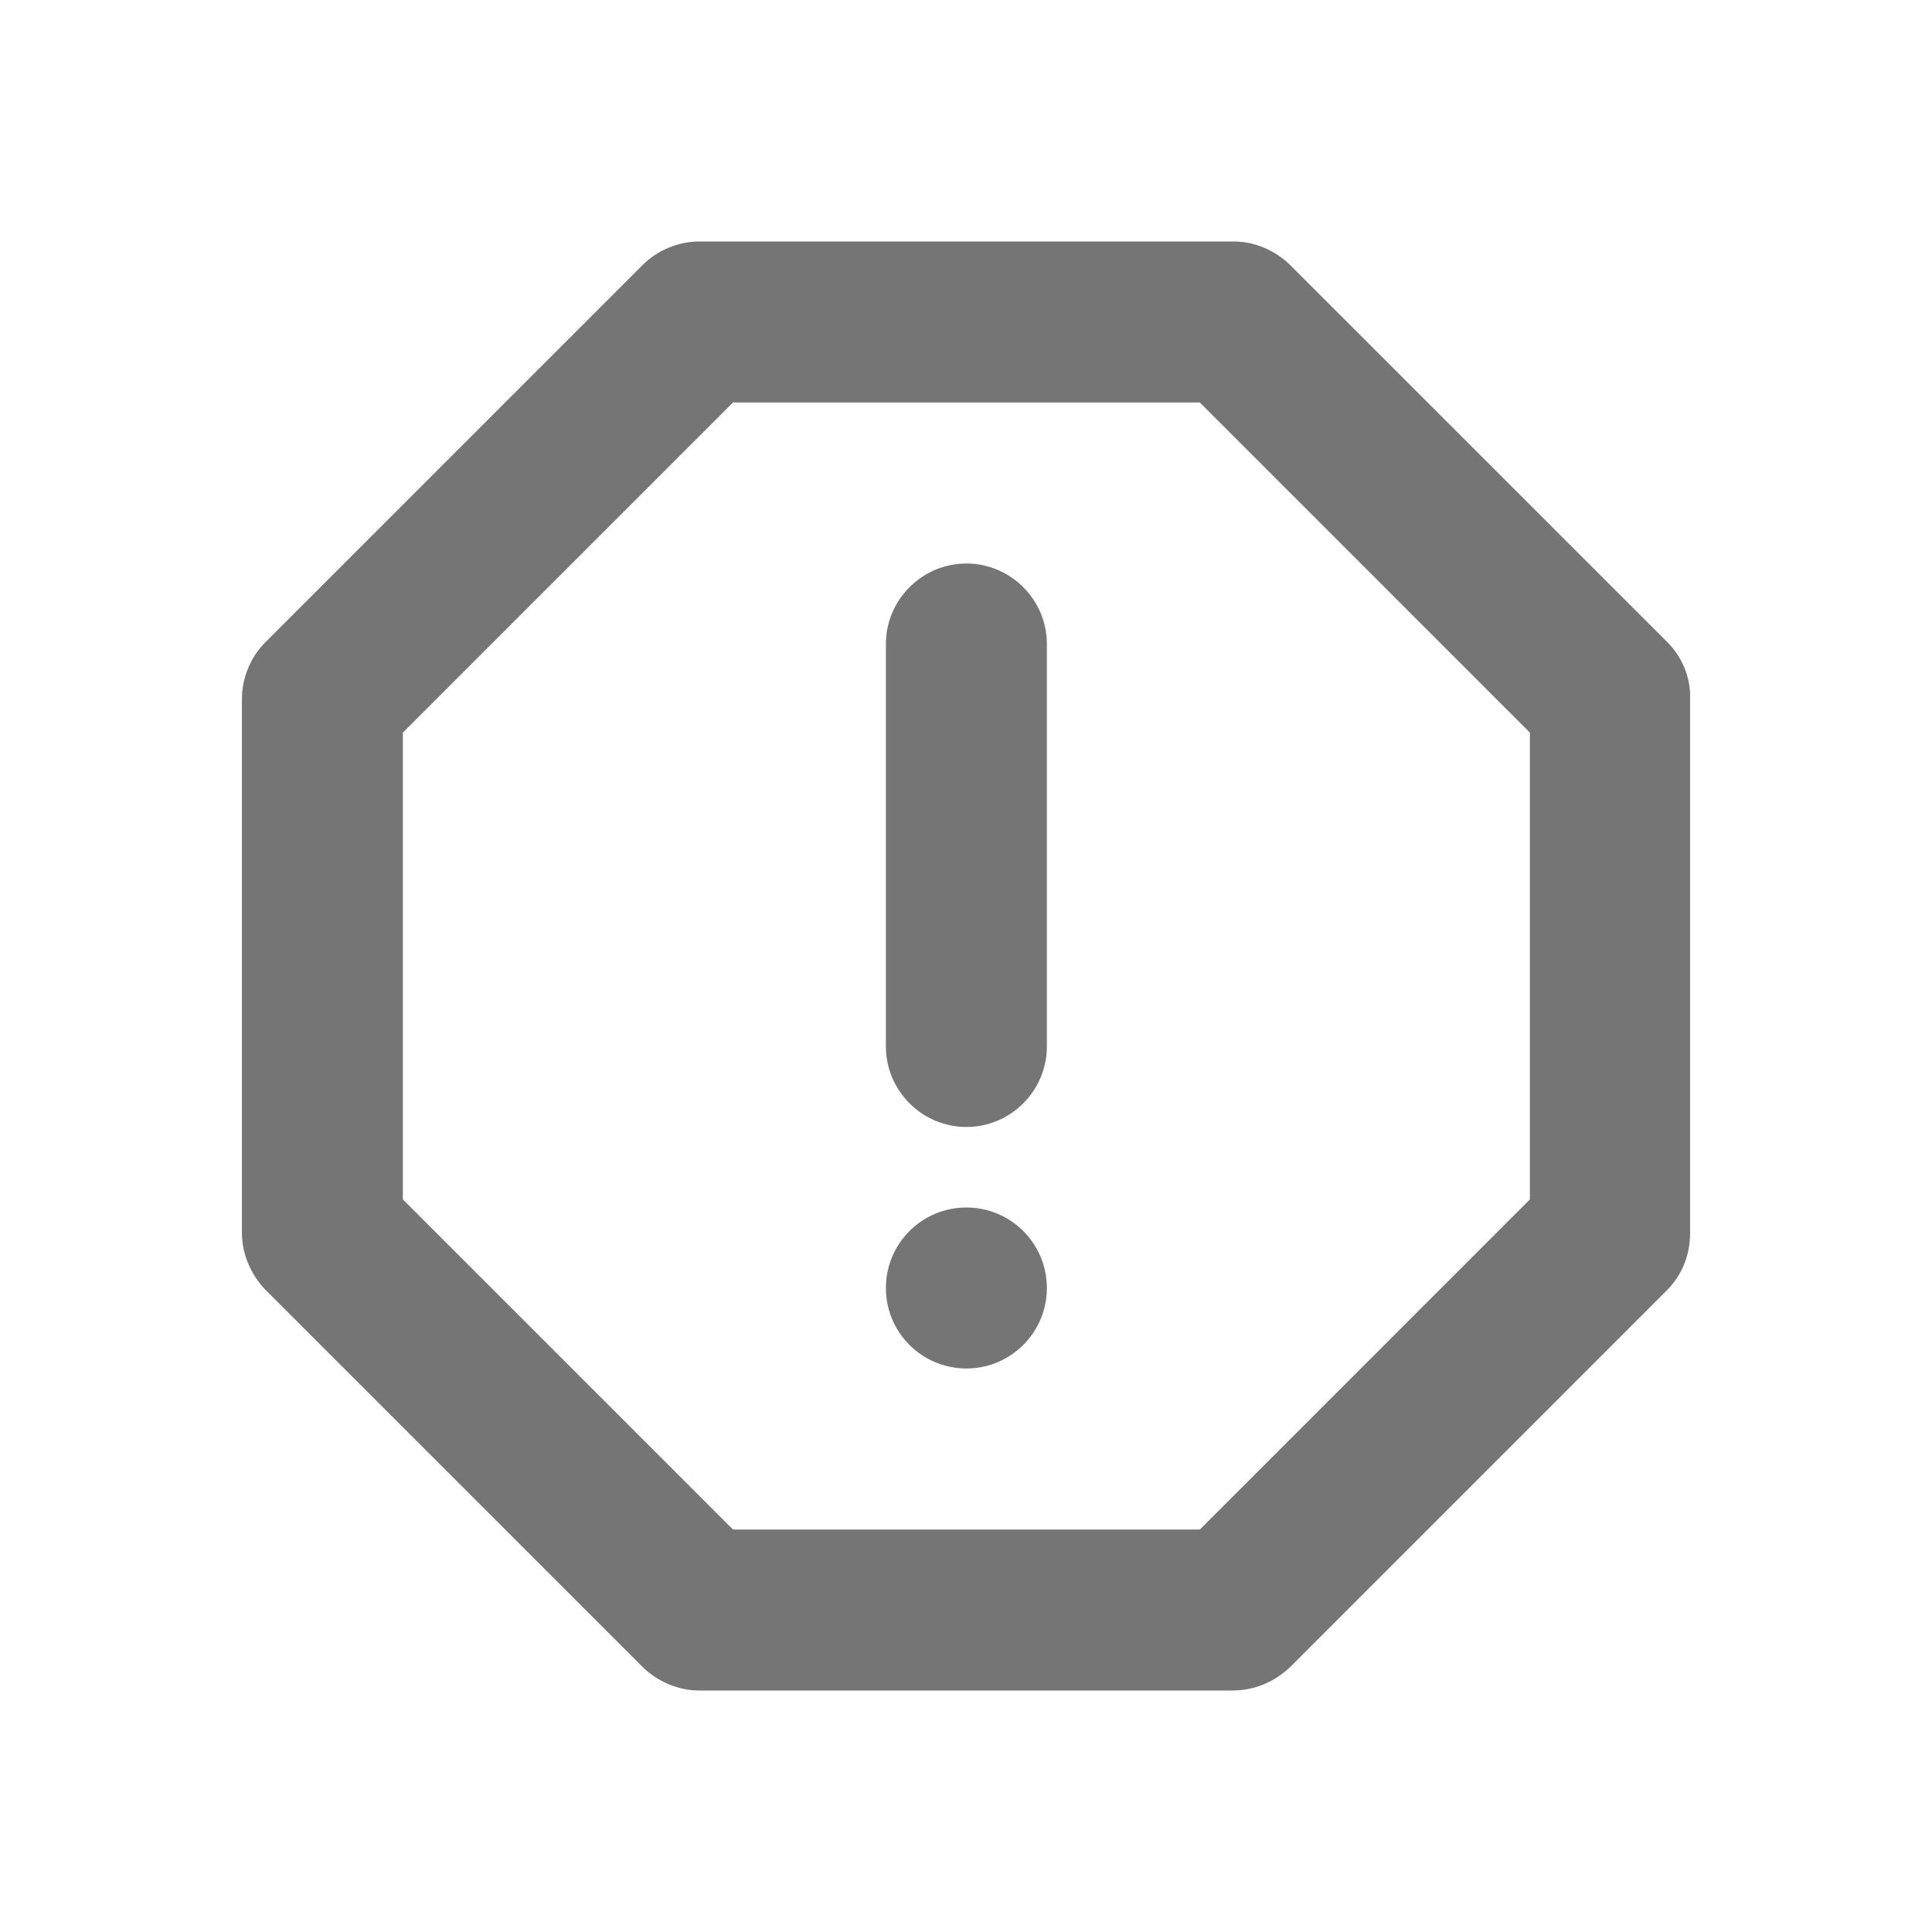 <svg width="28" height="28" viewBox="0 0 28 28" fill="none" xmlns="http://www.w3.org/2000/svg">
<g id="report_gmailerrorred_24px">
<path id="icon/content/report_gmailerrorred_24px" fill-rule="evenodd" clip-rule="evenodd" d="M18.707 3.85L24.168 9.31C24.378 9.52 24.506 9.823 24.494 10.127V17.873C24.494 18.188 24.378 18.48 24.156 18.702L18.696 24.162C18.474 24.372 18.183 24.5 17.867 24.5H10.133C9.829 24.5 9.526 24.372 9.304 24.15L3.844 18.69C3.634 18.468 3.506 18.177 3.506 17.862V10.127C3.506 9.823 3.634 9.52 3.844 9.31L9.316 3.838C9.526 3.628 9.829 3.5 10.133 3.5H17.879C18.183 3.5 18.486 3.628 18.707 3.85ZM17.389 22.167L22.172 17.383V10.617L17.389 5.833H10.623L5.839 10.617V17.383L10.623 22.167H17.389ZM14.006 17.5C13.361 17.5 12.839 18.022 12.839 18.667C12.839 19.311 13.361 19.833 14.006 19.833C14.65 19.833 15.172 19.311 15.172 18.667C15.172 18.022 14.65 17.5 14.006 17.5ZM12.839 9.333C12.839 8.692 13.364 8.167 14.006 8.167C14.648 8.167 15.172 8.692 15.172 9.333V15.167C15.172 15.808 14.648 16.333 14.006 16.333C13.364 16.333 12.839 15.808 12.839 15.167V9.333Z" fill="black" fill-opacity="0.54"/>
</g>
</svg>

